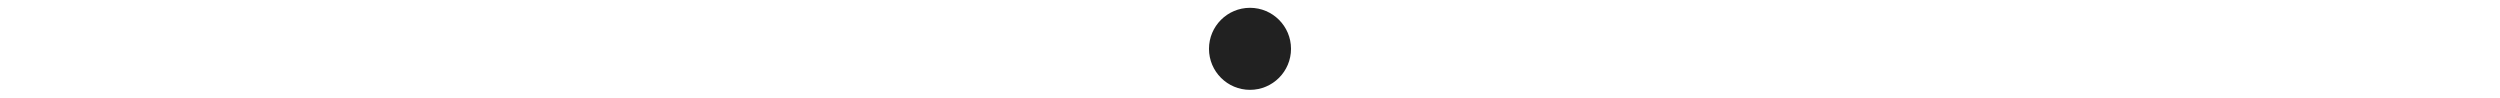 <svg version="1.1" viewBox="0 0 12800 500"
		xmlns="http://www.w3.org/2000/svg"
		preserveAspectRatio="xMidYMid slice">
	<style>
		#alchemy {
			stroke: #9FA8DA;
			stroke-width: 4;
			fill: none;
			stroke-linecap: butt;
			stroke-linejoin: bevel;
		}
	</style>

	<symbol id="alchemy" viewBox="0 0 600 600" width="600" height="600">
		
		<filter id="shadow">
			<feDropShadow dx="0" dy="0" stdDeviation="10" flood-color="#9FA8DA" flood-opacity="0">
				<animate 
					attributeName="flood-opacity"
					values="0;1;1"
					keyTimes="0; 0.5; 1"
					dur="1s"
					begin="myLoop.begin"
				/>
			</feDropShadow>
		</filter>

		<!-- Cerchio alchemico -->
		<g transform="translate(300 300)" filter="url(#shadow)">
			<animate
				id="myLoop"
				attributeName="opacity"
				values="1;1;0"
				keyTimes="0; 0.5; 1"
				begin="rotationBlockA.end"
				dur="1s"
			/>			

			<circle cx="0" cy="0" r="250"
				stroke-dasharray="1570.796" stroke-dashoffset="1570.796">
				<animate
					id="exCircle1A"
					attributeName="stroke-dashoffset"
					values="1570.796; 0"
					keyTimes="0; 1"
					begin="0s;myLoop.end"
					dur="3s"
					fill="freeze"		
				/>
			</circle>

			<circle cx="0" cy="0" r="220"
				stroke-dasharray="1382.301" stroke-dashoffset="1382.301">
				<animate
					id="exCircle2A"
					attributeName="stroke-dashoffset"
					values="1382.301; 0"
					keyTimes="0; 1"
					begin="0s;myLoop.end"
					dur="3s"
					fill="freeze"
				/>
			</circle>

			<!-- Rotazione interna -->
			<g>
				<animateTransform
					id="rotationBlockA"
					attributeName="transform"
					type="rotate"
					from="0"
					to="240"
					begin="hexagonA.end"
					dur="4s"
					fill="freeze"
				/>
				
				<!-- Esagono -->
				<polygon points="0,220 190.526,110 190.526,-110 0,-220 -190.526,-110 -190.526,110"
					stroke-dasharray="1320" stroke-dashoffset="1320">
					<animate
						id="hexagonA"
						attributeName="stroke-dashoffset"
						values="1320; 0"
						keyTimes="0; 1"
						begin="exCircle1A.end"
						dur="3s"
						fill="freeze"
					/>
					<set attributeName="stroke-dashoffset" to="1320" begin="myLoop.end"/>
				</polygon>

				<!-- Triangolo -->
				<g stroke-dasharray="318.756" stroke-dashoffset="318.756">
					<animate
						attributeName="stroke-dashoffset"
						values="318.756; 0"
						keyTimes="0; 1"
						begin="exCircle1A.end"
						dur="3s"
						fill="freeze"
					/>
					<set attributeName="stroke-dashoffset" to="318.756" begin="myLoop.end"/>
					<polyline points="-35,-110 -190.526,-110 -112.763,24.689"/>
					<polyline points="-77.763,85.311 0,220 77.763,85.311"/>
					<polyline points="112.763,24.689 190.526,-110 35,-110"/>
				</g>

				<!-- Piccoli cerchi -->
				<g stroke-dasharray="219.911" stroke-dashoffset="219.911">
					<animate
						attributeName="stroke-dashoffset"
						values="219.911; 0"
						keyTimes="0; 1"
						begin="exCircle1A.end"
						dur="3s"
						fill="freeze"
					/>
					<set attributeName="stroke-dashoffset" to="219.911" begin="myLoop.end"/>
					<circle cx="-95.263" cy="55" r="35"/>
					<circle cx="95.263" cy="55" r="35"/>
					<circle cx="0" cy="-110" r="35"/>
				</g>

				<!-- Linee diagonali -->
				<g stroke-dasharray="335" stroke-dashoffset="335">
					<animate
						id="diagonalLinesA"
						attributeName="stroke-dashoffset"
						values="335; 0"
						keyTimes="0; 1"
						begin="hexagonA.end"
						dur="2s"
						fill="freeze"
					/>
					<set attributeName="stroke-dashoffset" to="335" begin="myLoop.end"/>
					<path d="M 0 220 L 0 -75 M 0 -145 L 0 -220"/>
					<path d="M 190.526 -110 L -64.952 37.5 M -125.574 72.5 L -190.526 110"/>
					<path d="M -190.526 -110 L 64.952 37.5 M 125.574 72.5 L 190.526 110"/>
				</g>

				<!-- Archi agli angoli -->
				<g stroke-dasharray="230.383" stroke-dashoffset="230.383">
					<animate
						attributeName="stroke-dashoffset"
						values="230.383; 0"
						keyTimes="0; 1"
						begin="hexagonA.end"
						dur="2s"
						fill="freeze"
					/>
					<set attributeName="stroke-dashoffset" to="230.383" begin="myLoop.end"/>
					<path d="M -95.263 165 A 110 110 0 0 1 95.263 165"/>
					<path d="M -95.262 -165 A 110 110 0 0 1 -190.526 0"/>
					<path d="M 190.526 0 A 110 110 0 0 1 95.262 -165"/>
				</g>

			
				<!-- Cerchio medio -->
				<circle cx="0" cy="0" r="180"
					stroke-dasharray="1130.973" stroke-dashoffset="1130.973">
					<animate
						attributeName="stroke-dashoffset"
						values="1130.973; 0"
						keyTimes="0; 1"
						begin="diagonalLinesA.end"
						dur="2s"
						fill="freeze"
					/>
					<set attributeName="stroke-dashoffset" to="1130.973" begin="myLoop.end"/>
				</circle>
				
				<!-- Cerchio piccolo -->
				<circle cx="0" cy="0" r="60"
				stroke-dasharray="376.991" stroke-dashoffset="376.991">
					<animate
						attributeName="stroke-dashoffset"
						values="376.991; 0"
						keyTimes="0; 1"
						begin="diagonalLinesA.end"
						dur="2s"
						fill="freeze"
					/>
					<set attributeName="stroke-dashoffset" to="376.991" begin="myLoop.end"/>
				</circle>
			</g>
		</g>
	</symbol>

	<!-- Piano -->
	<g transform="translate(6400 250)">	

		<!-- Sfondo -->
		<g fill="#212121" filter="drop-shadow(0 0 10px #212121)" stroke-width="10">
			<circle cx="0" cy="0" r="210"/>

			<g stroke="#212121" 
				stroke-dasharray="6190" stroke-dashoffset="6190">
				<animate
					attributeName="stroke-dashoffset"
					values="6190; 0"
					keyTimes="0; 1"
					dur="7s"
					fill="freeze"
				/>
				<path d="M -210,0 L -6400,0"/>
				<path d="M 210,0 L 6400,0"/>
			</g>
		</g>
		<use 
			href="#alchemy" 
			x="-300" y="-300" 
			transform="scale(0.8)"/>
	</g>
	
</svg>